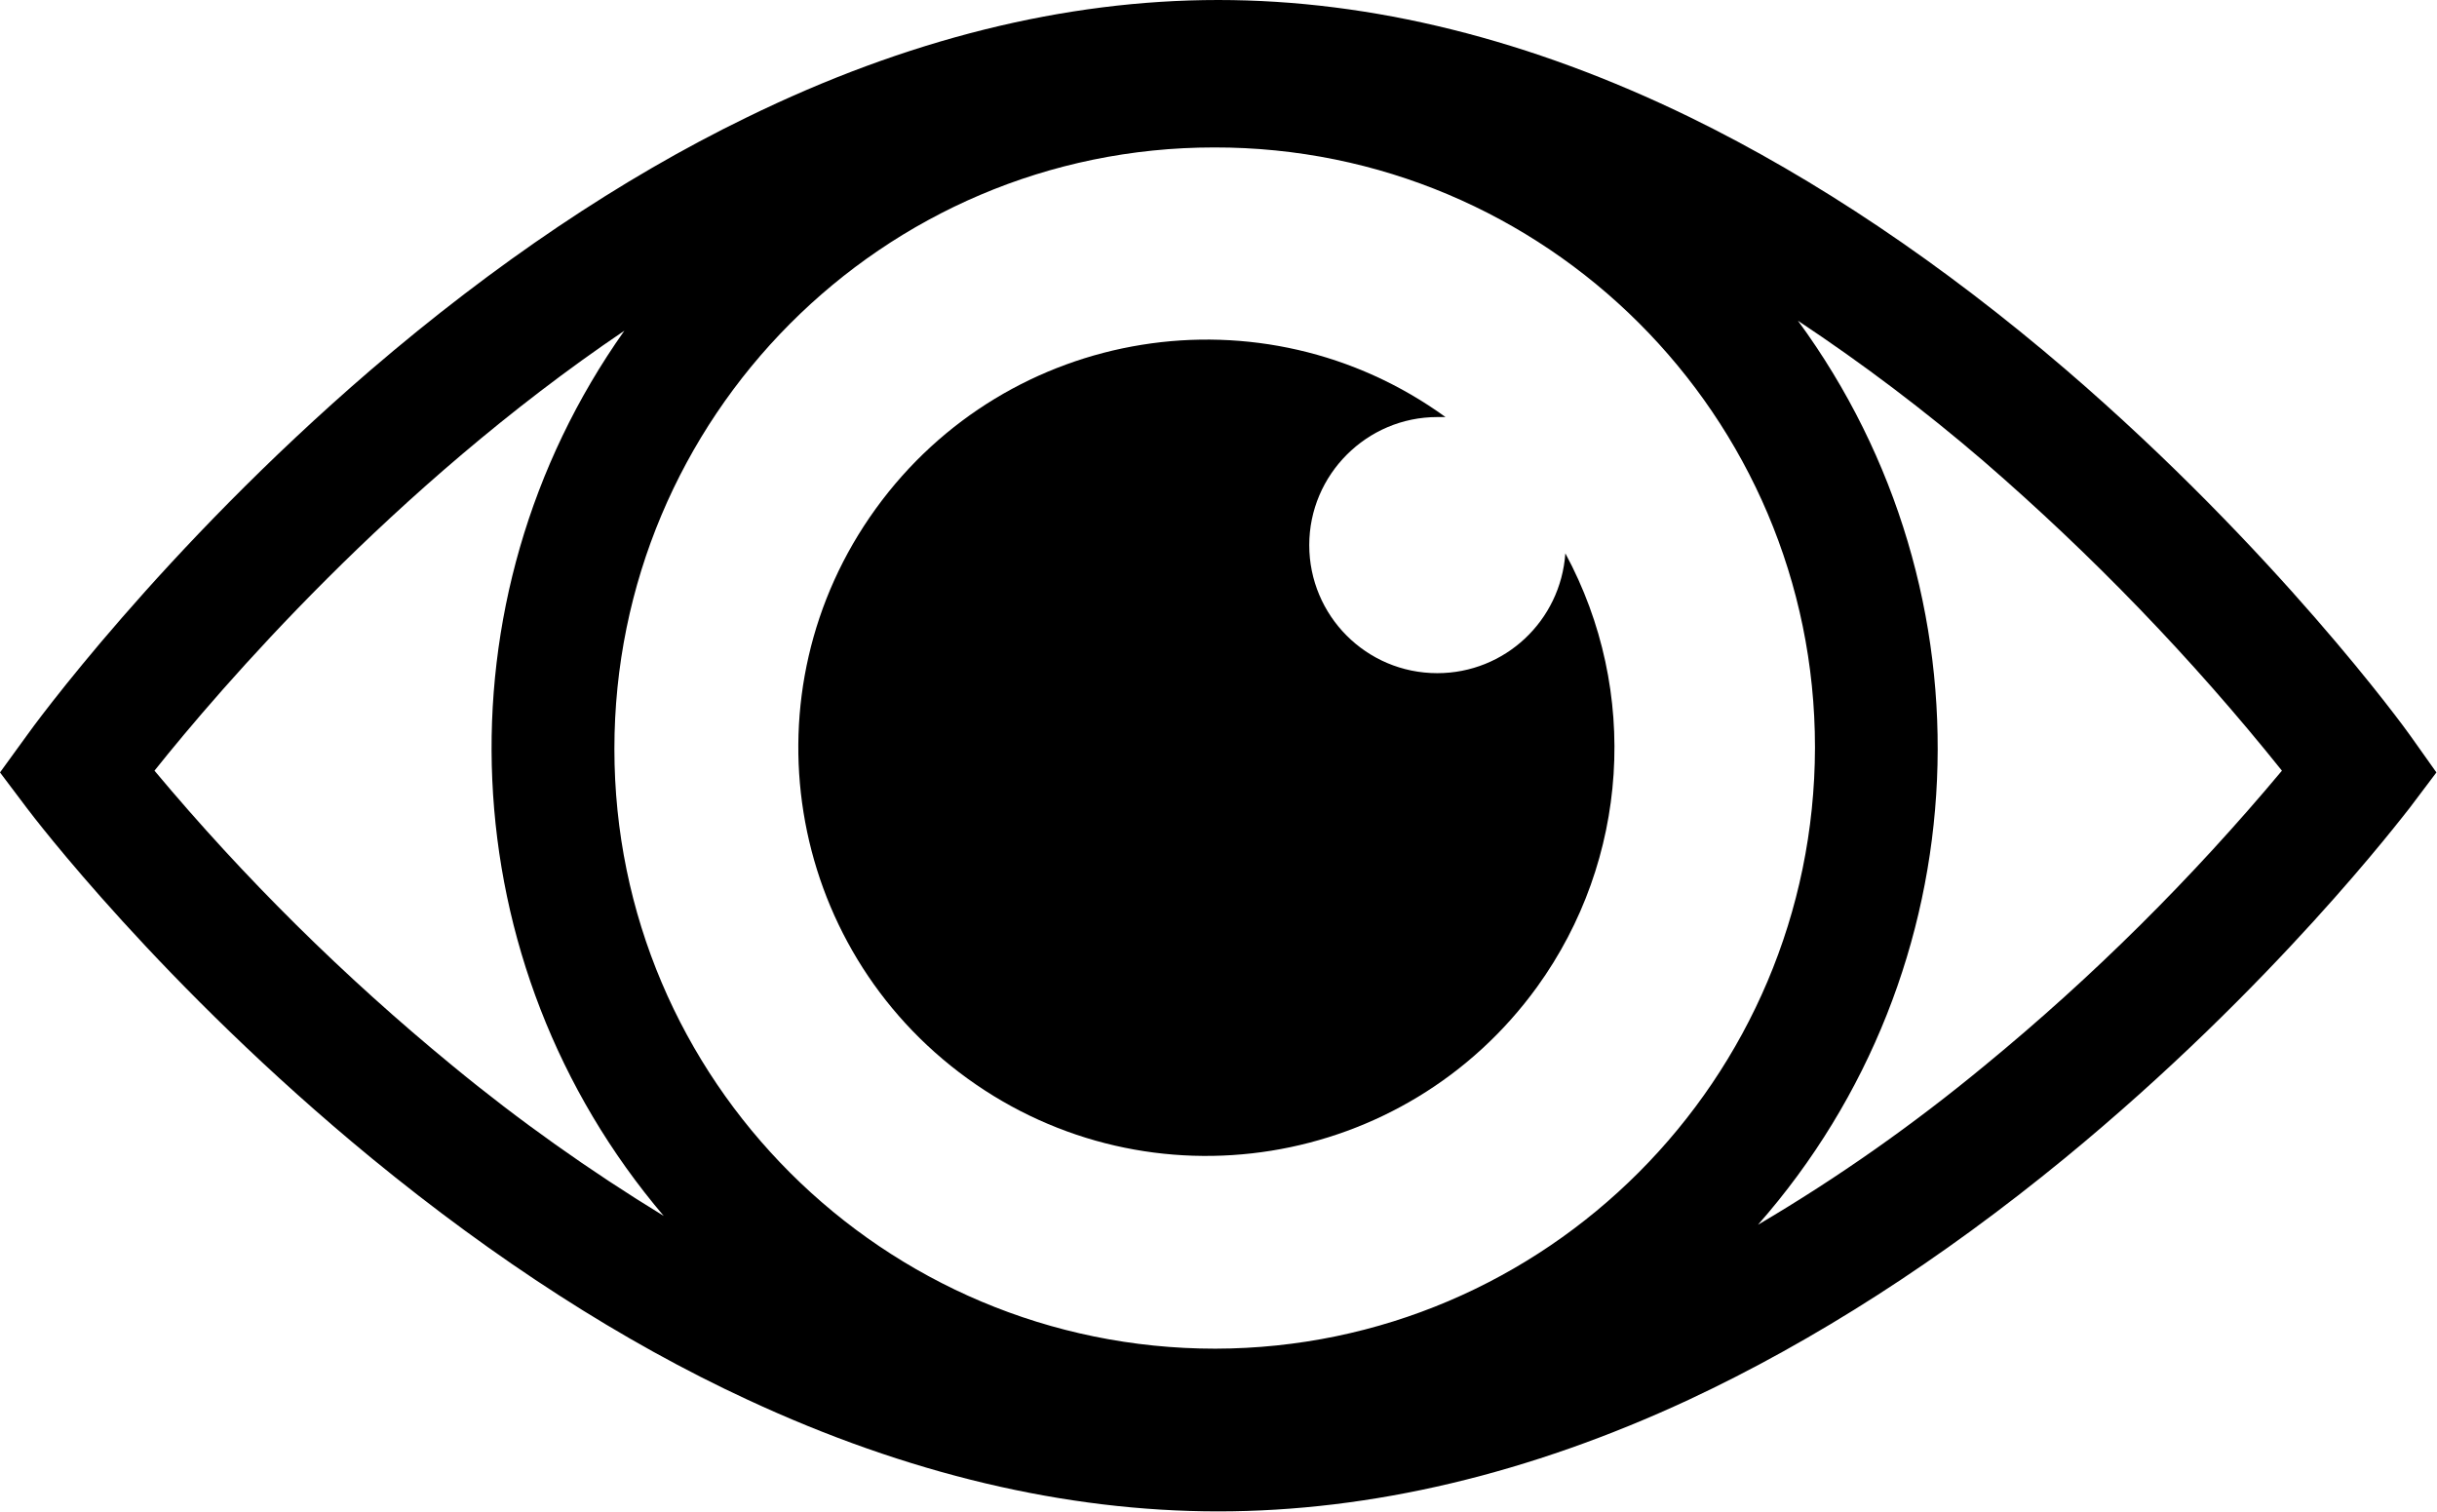 <?xml version="1.0" encoding="utf-8"?>
<!-- Generator: Adobe Illustrator 25.0.1, SVG Export Plug-In . SVG Version: 6.00 Build 0)  -->
<svg version="1.1" id="Layer_1" xmlns="http://www.w3.org/2000/svg" xmlns:xlink="http://www.w3.org/1999/xlink" x="0px" y="0px"
	 viewBox="0 0 414.9 257.4" style="enable-background:new 0 0 414.9 257.4;" xml:space="preserve">
<g id="Layer_2_1_">
	<g id="Layer_1-2">
		<path d="M410.4,125.3c-0.9-1.3-22.9-31.6-58.6-62.3c-21.1-18.1-42.7-32.6-64-43C260.5,6.7,233.5,0,207.4,0s-53.1,6.7-80.3,20
			c-21.4,10.4-42.9,24.9-64,43C27.4,93.7,5.4,124,4.5,125.3L0,131.5l4.6,6.1c0.9,1.2,22.9,30.2,58.7,59.6
			c21.1,17.3,42.6,31.2,64,41.1c27.1,12.6,54.1,19,80.1,19s53-6.4,80.1-19c21.4-10,42.9-23.8,64-41.1c35.7-29.3,57.7-58.4,58.7-59.6
			l4.6-6.1L410.4,125.3z M77,181.4c-18.4-15.1-35.4-31.9-50.7-50.2c11.1-13.9,40.5-48.2,80-74.9C73.8,102.2,76.6,164.2,113,207
			C100.4,199.3,88.4,190.8,77,181.4z M206.9,229.6c-56.5,0-102.3-45.7-102.3-102.1S150.2,25.1,206.7,25.1
			C263.1,25,309,70.8,309,127.2v0.1C308.9,183.7,263.2,229.5,206.9,229.6L206.9,229.6z M337.9,181.4c-12.1,10-25,19.1-38.6,27.1
			c38.1-43.3,40.9-107.4,6.8-153.9c11,7.3,21.6,15.3,31.6,23.9c18.5,16,35.5,33.6,50.8,52.7C373.2,149.5,356.3,166.3,337.9,181.4z"
			/>
		<path d="M244.7,114.6c-12.1,0-21.8-9.8-21.8-21.8S232.7,71,244.7,71c0.4,0,0.9,0,1.4,0c-31.1-22.5-74.5-15.5-97,15.6
			s-15.5,74.5,15.6,97s74.5,15.5,97-15.6c15.6-21.6,17.5-50.3,4.8-73.8C265.7,105.7,256.2,114.6,244.7,114.6z"/>
	</g>
</g>
</svg>
